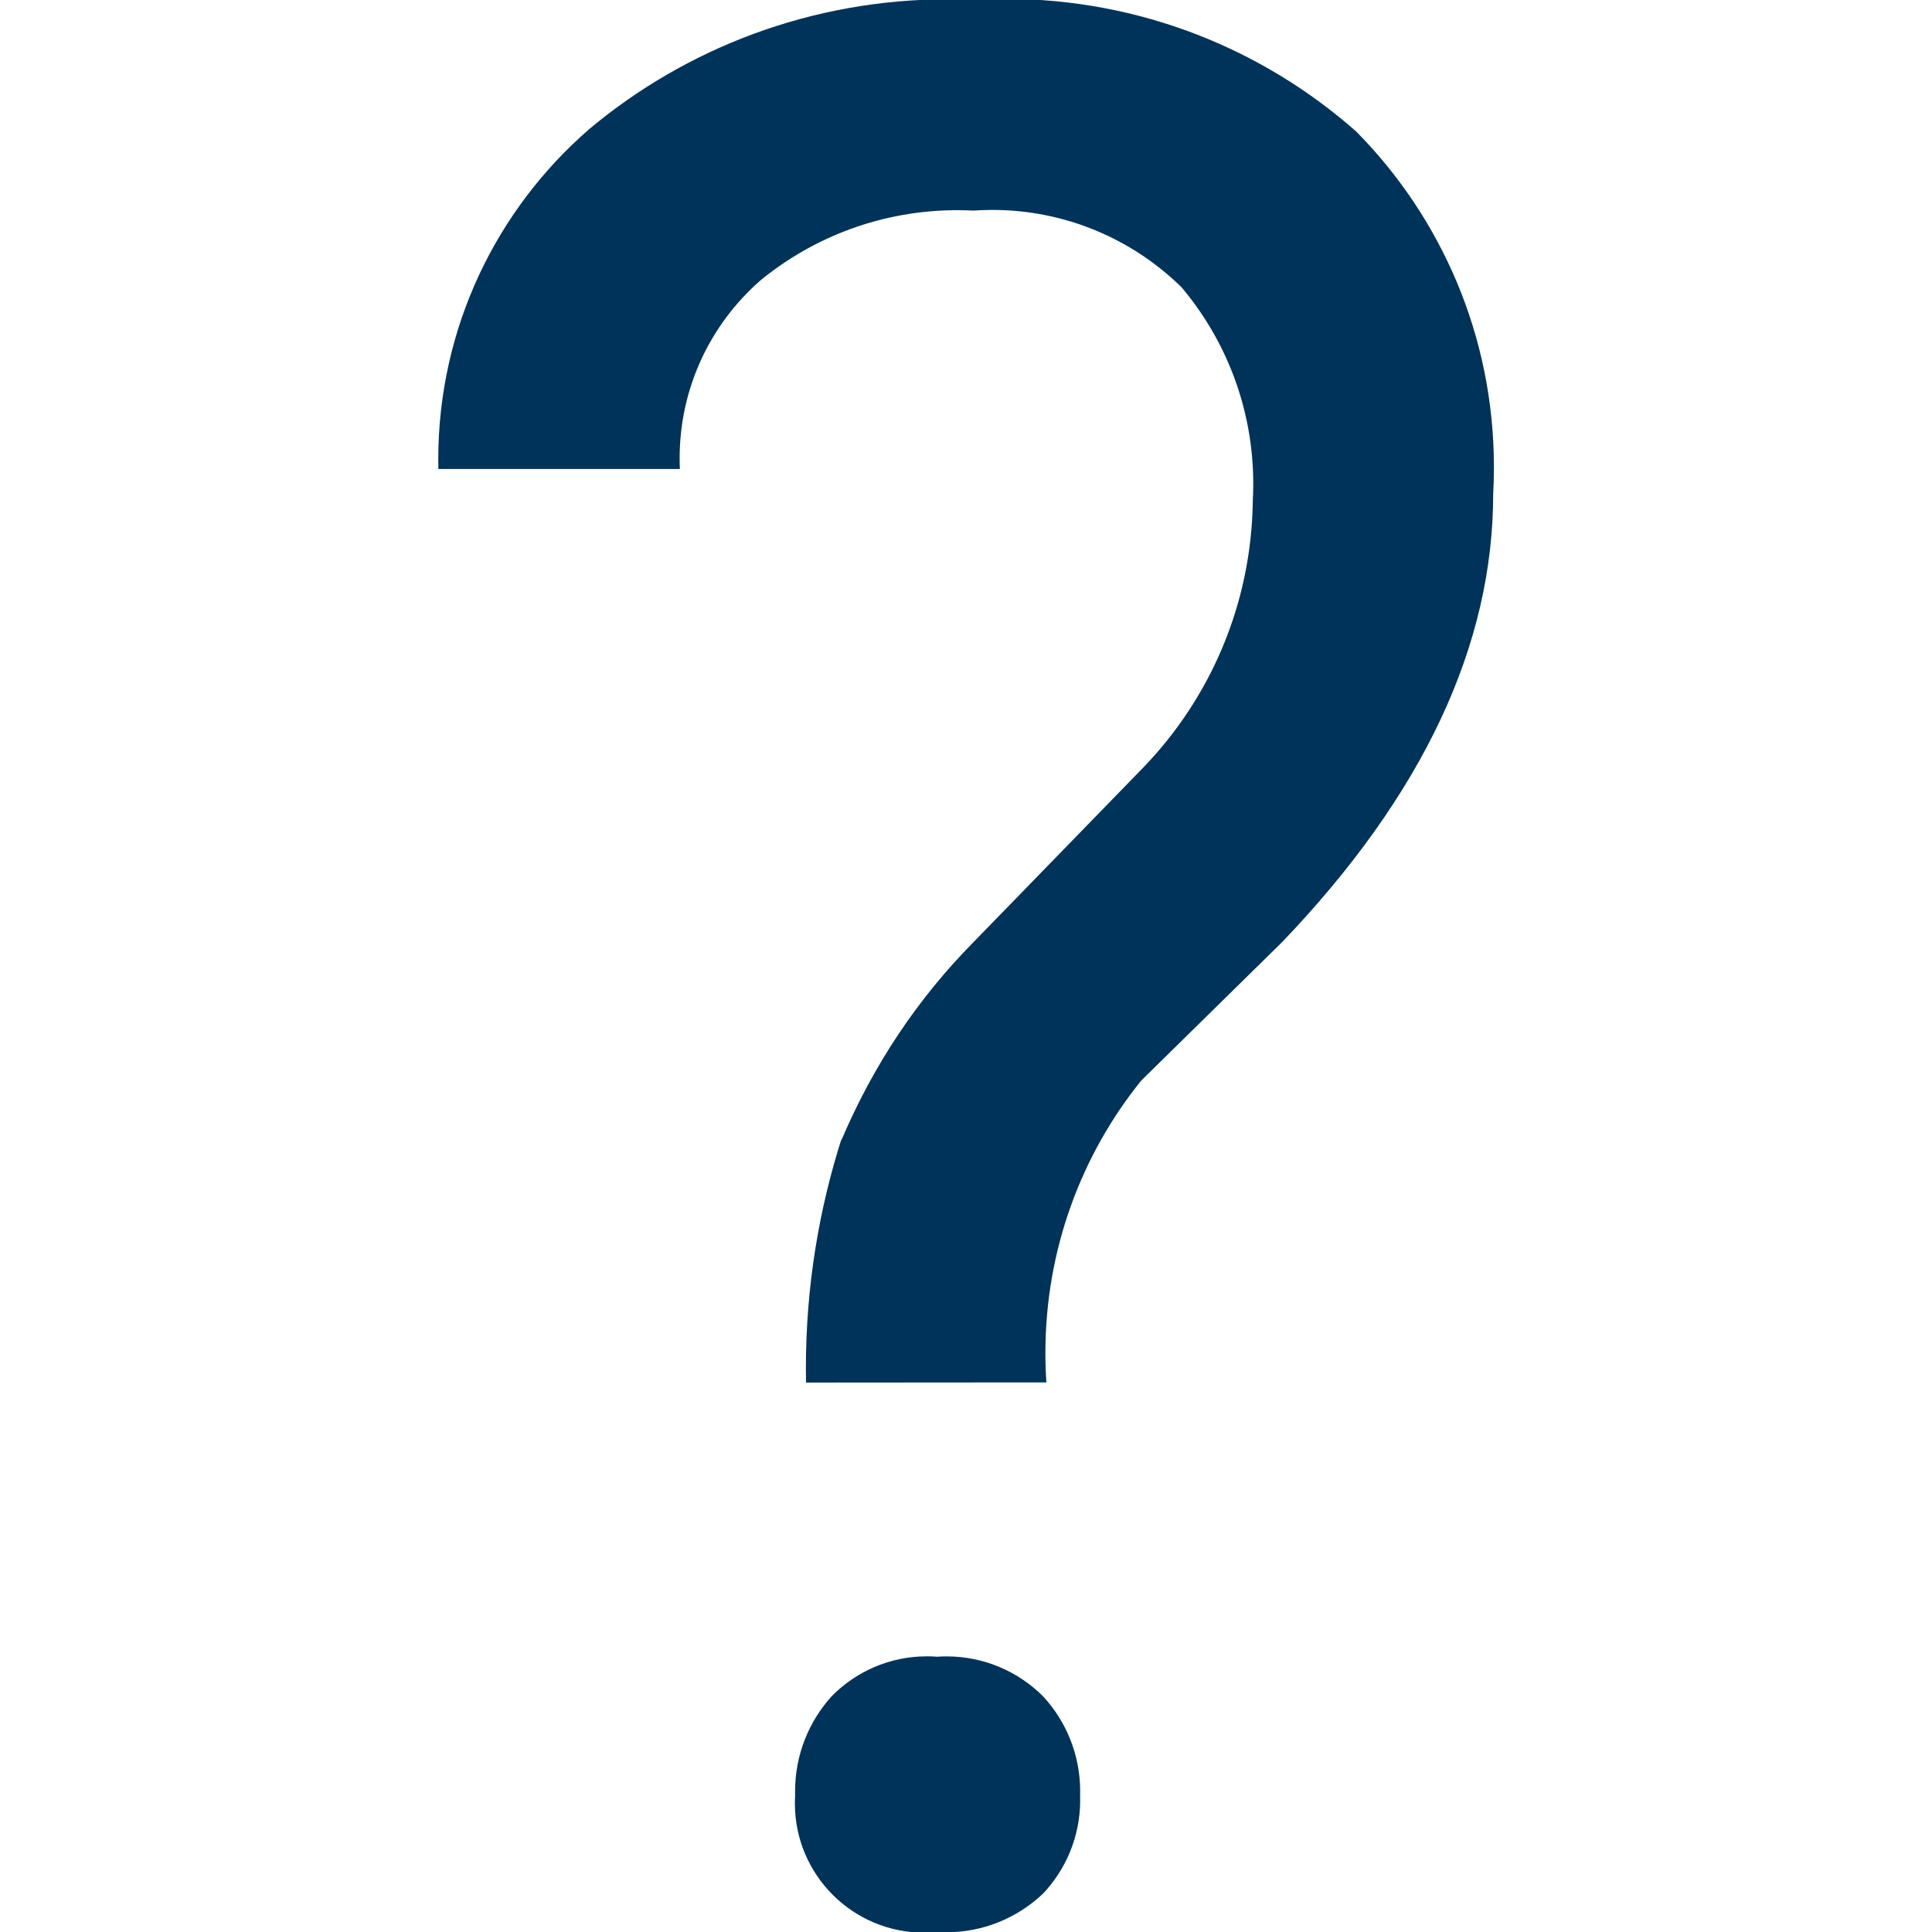 <!-- Generated by IcoMoon.io -->
<svg version="1.1" xmlns="http://www.w3.org/2000/svg" width="32" height="32" viewBox="0 0 32 32">
<title>question</title>
<path fill="#003359" d="M13.35 22.9c-0.001-0.069-0.002-0.151-0.002-0.233 0-1.346 0.213-2.641 0.607-3.856l-0.025 0.088c0.542-1.277 1.281-2.369 2.191-3.291l2.819-2.899c1.102-1.144 1.787-2.695 1.81-4.406l0-0.004c0.005-0.084 0.008-0.183 0.008-0.283 0-1.244-0.449-2.384-1.194-3.265l0.006 0.007c-0.807-0.792-1.915-1.281-3.136-1.281-0.11 0-0.22 0.004-0.328 0.012l0.015-0.001c-0.078-0.004-0.17-0.007-0.262-0.007-1.244 0-2.386 0.44-3.277 1.174l0.009-0.007c-0.82 0.72-1.334 1.771-1.334 2.942 0 0.063 0.001 0.125 0.004 0.187l-0-0.009h-4c-0.001-0.046-0.002-0.101-0.002-0.156 0-2.182 0.966-4.139 2.493-5.467l0.009-0.008c1.598-1.337 3.676-2.149 5.943-2.149 0.147 0 0.293 0.003 0.438 0.010l-0.021-0.001c0.158-0.010 0.342-0.016 0.528-0.016 2.233 0 4.271 0.832 5.822 2.204l-0.009-0.008c1.411 1.428 2.282 3.391 2.282 5.559 0 0.155-0.004 0.31-0.013 0.463l0.001-0.021q0 3.77-3.49 7.42l-2.34 2.3c-0.988 1.224-1.587 2.798-1.587 4.512 0 0.172 0.006 0.342 0.018 0.51l-0.001-0.023zM13.17 29.74c-0.001-0.021-0.001-0.046-0.001-0.070 0-0.604 0.228-1.155 0.603-1.572l-0.002 0.002c0.402-0.411 0.962-0.666 1.582-0.666 0.059 0 0.118 0.002 0.176 0.007l-0.008-0c0.047-0.004 0.103-0.006 0.158-0.006 0.626 0 1.192 0.254 1.602 0.665l0 0c0.379 0.412 0.611 0.963 0.611 1.569 0 0.025-0 0.050-0.001 0.075l0-0.004c0.001 0.023 0.001 0.051 0.001 0.078 0 0.597-0.233 1.14-0.612 1.543l0.001-0.001c-0.417 0.399-0.985 0.645-1.609 0.645-0.053 0-0.106-0.002-0.158-0.005l0.007 0c-0.064 0.007-0.139 0.011-0.214 0.011-1.182 0-2.14-0.958-2.14-2.14 0-0.046 0.001-0.092 0.004-0.137l-0 0.006z"></path>
</svg>
